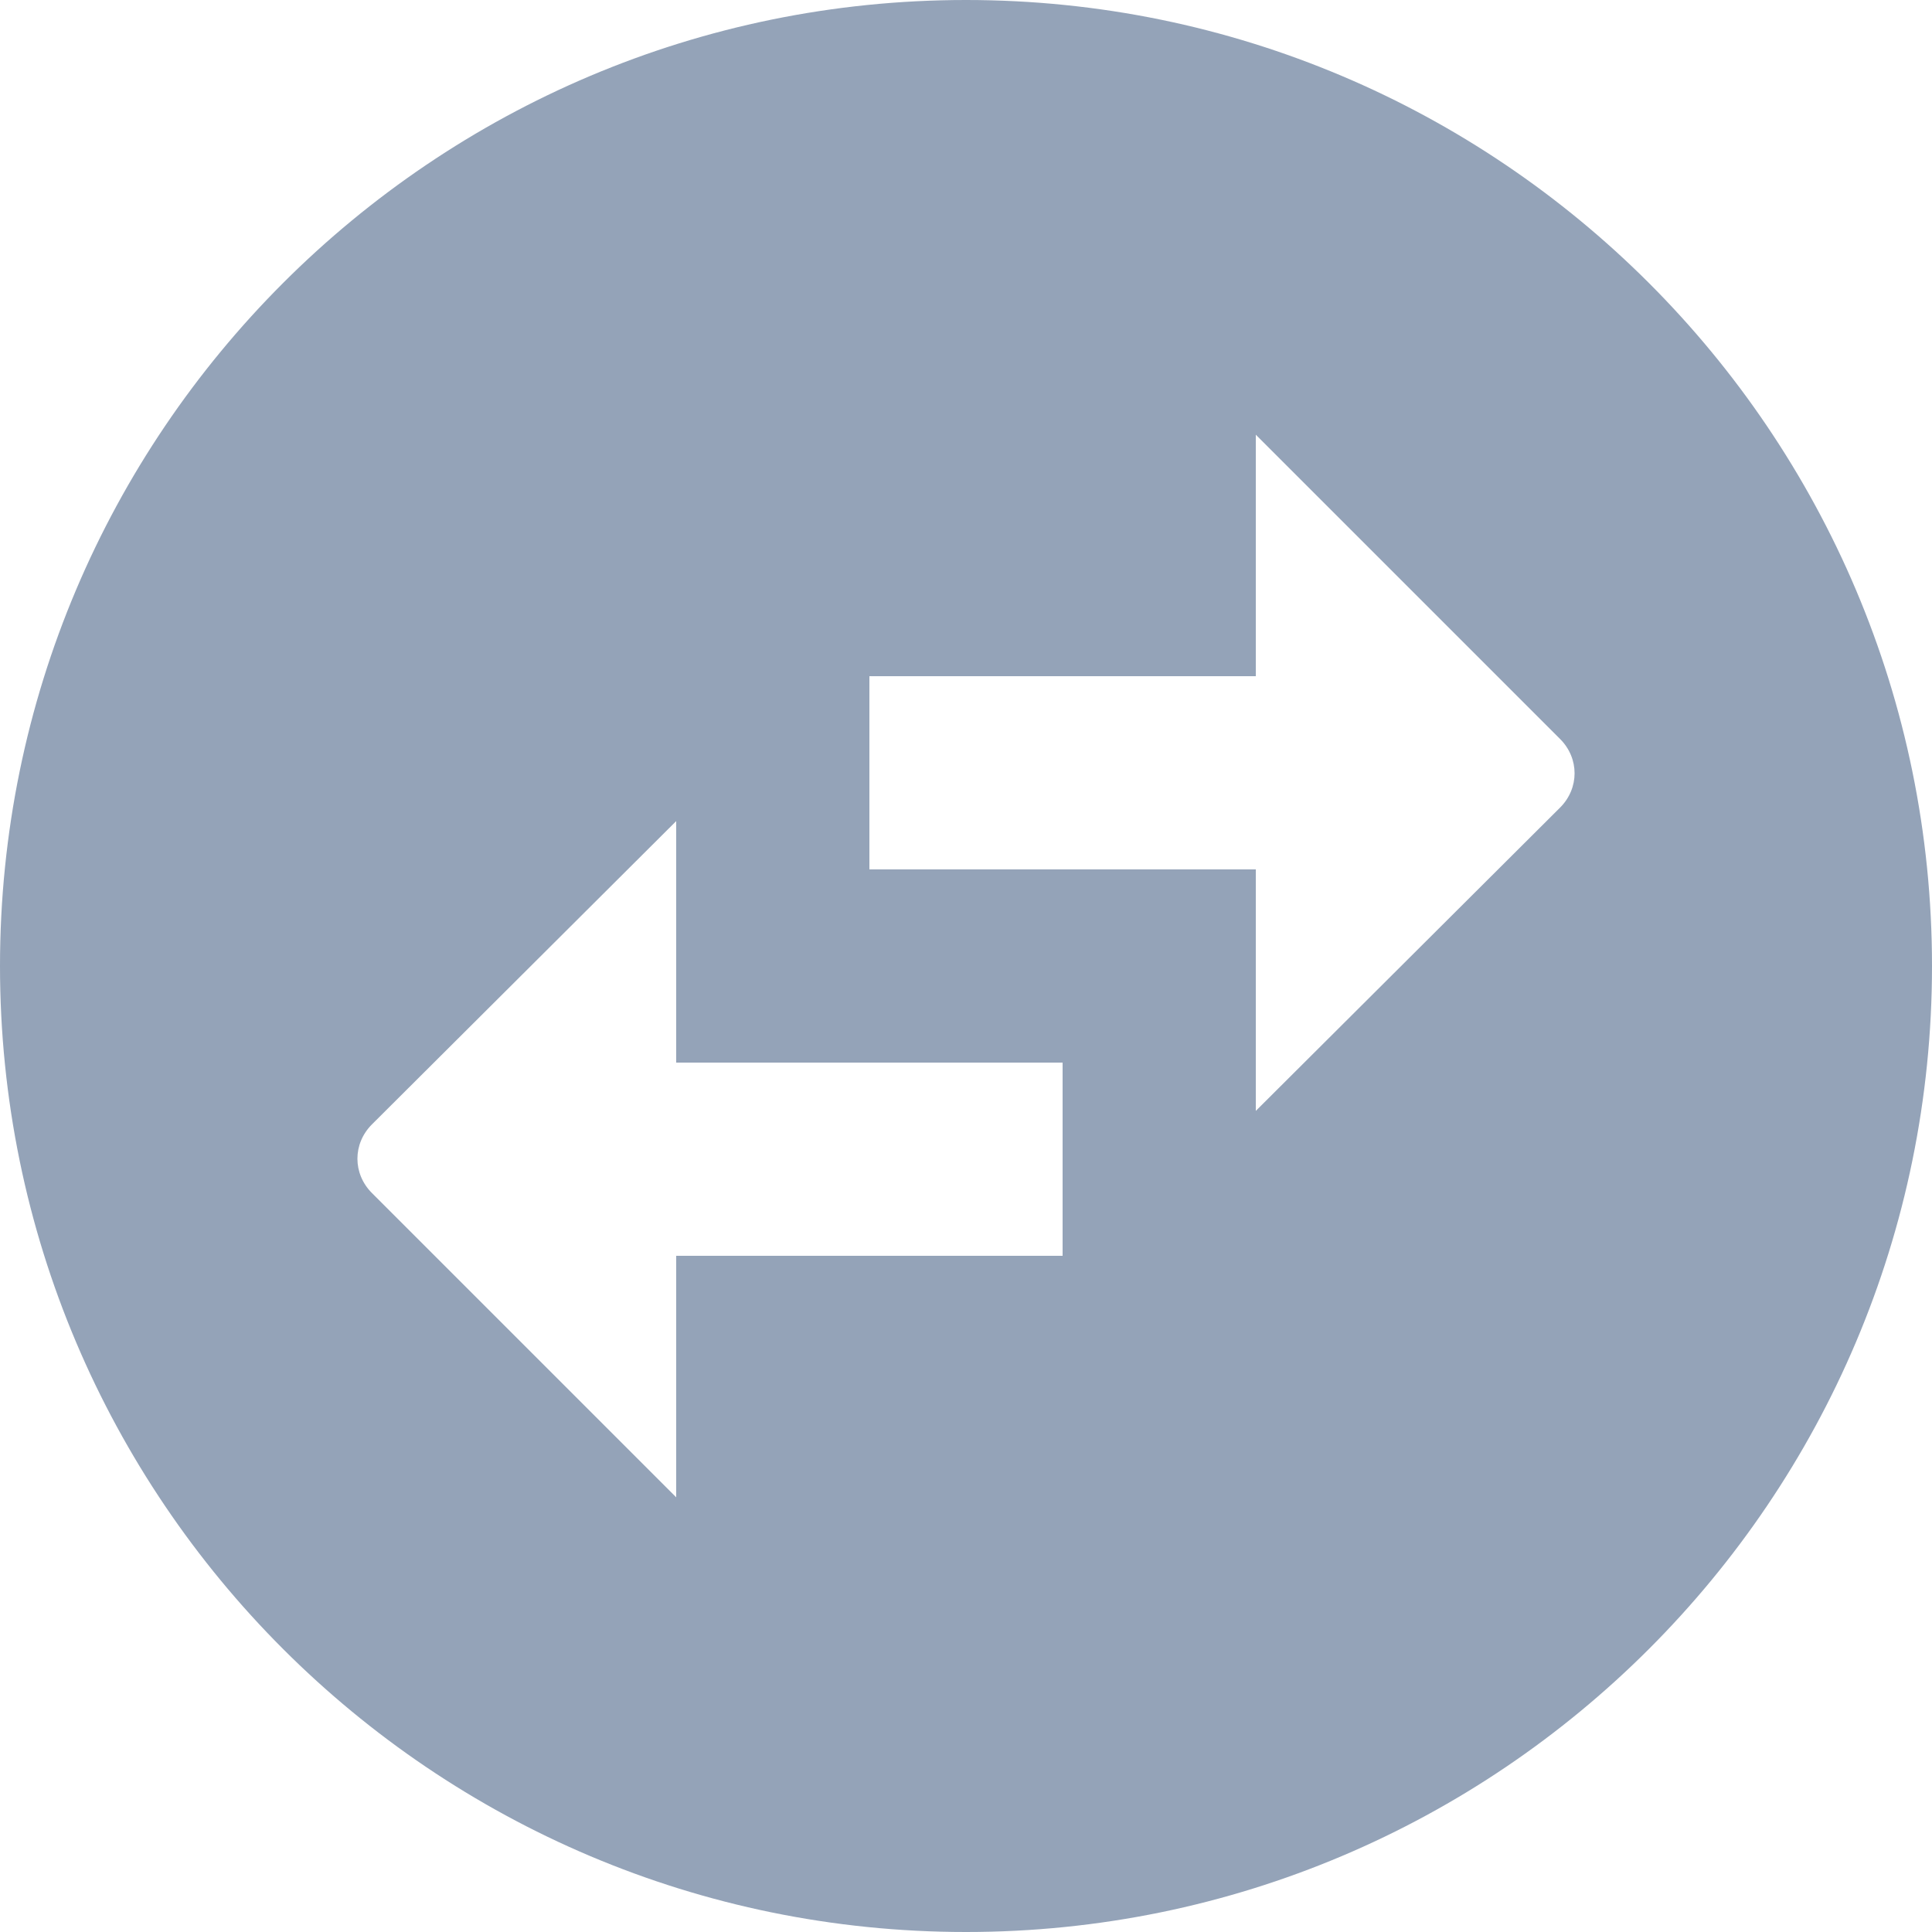 <svg width="20" height="20" viewBox="0 0 20 20" fill="none" xmlns="http://www.w3.org/2000/svg">
<path d="M20 10C20 4.48 15.52 0 10 0C4.48 0 0 4.48 0 10C0 15.52 4.48 20 10 20C15.52 20 20 15.52 20 10ZM13 4.5L16.15 7.65C16.35 7.85 16.35 8.16 16.15 8.36L13 11.5V9H9V7H13V4.5ZM7 15.5L3.85 12.35C3.65 12.15 3.65 11.84 3.85 11.64L7 8.5V11H11V13H7V15.5Z" fill="#94A3B8"/>
</svg>
